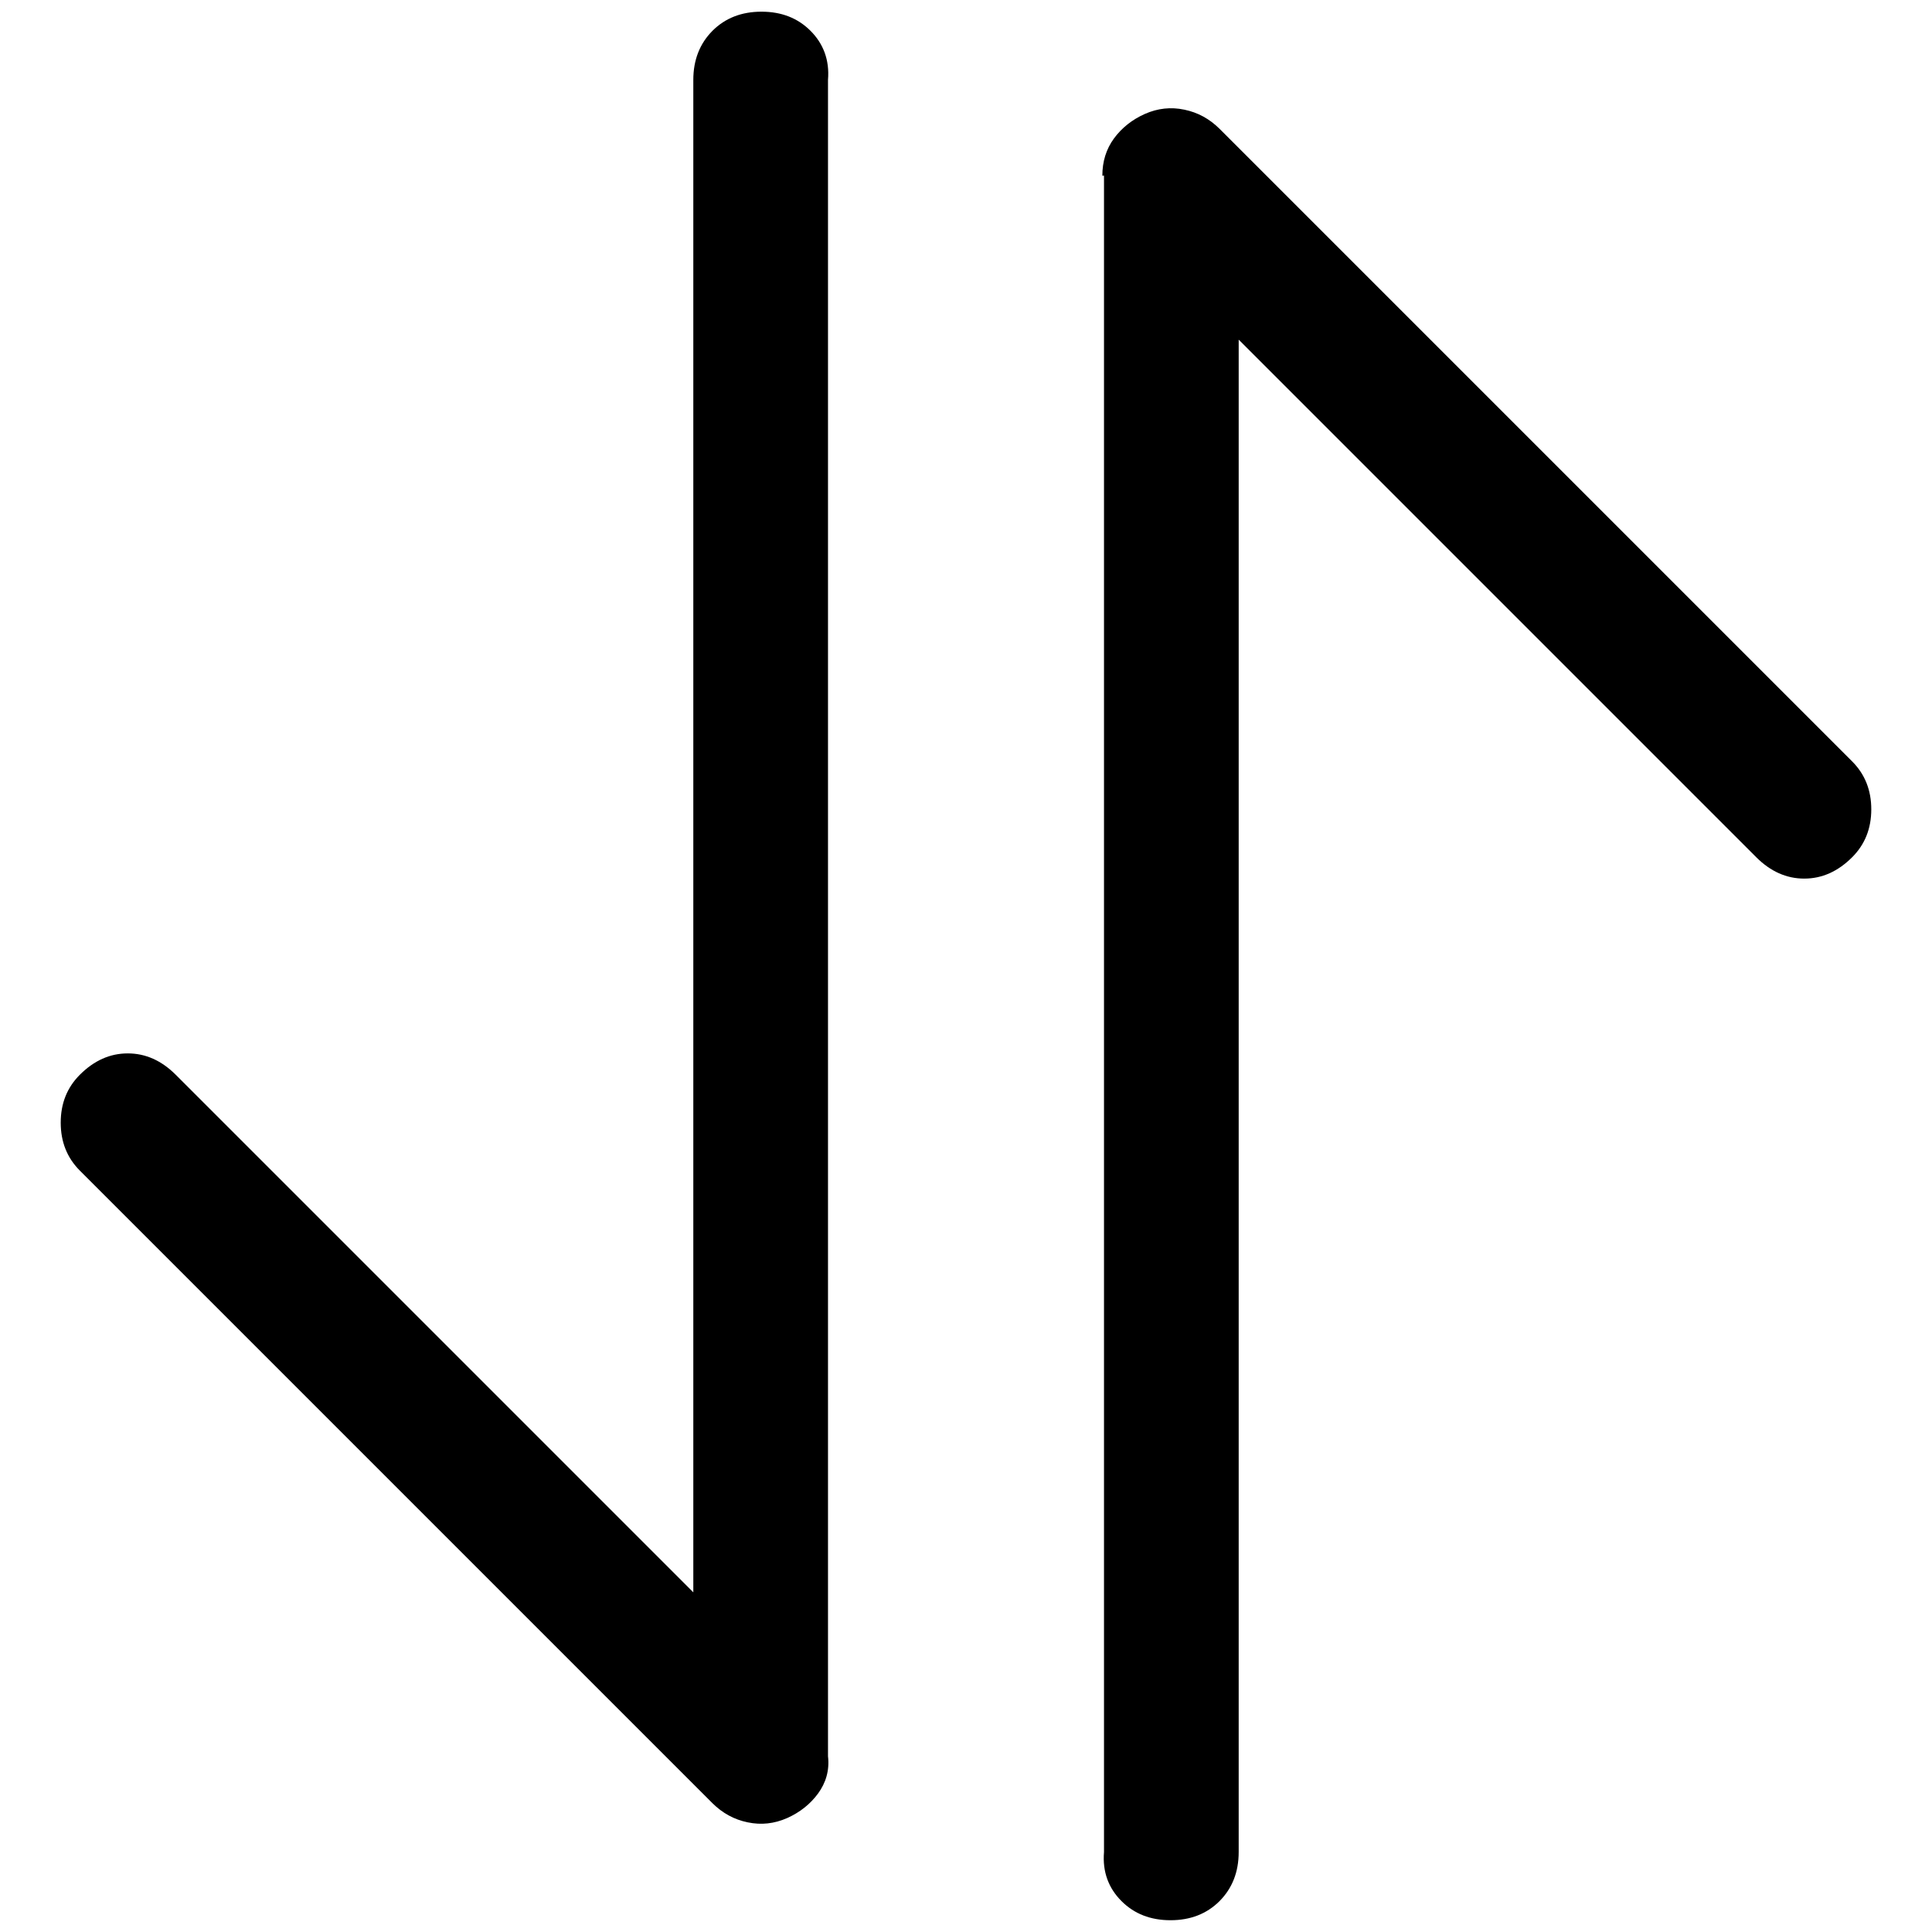 ﻿<?xml version="1.0" encoding="utf-8"?>
<svg version="1.1" xmlns:xlink="http://www.w3.org/1999/xlink" width="21px" height="21px" xmlns="http://www.w3.org/2000/svg">
  <g transform="matrix(1 0 0 1 -344 -69 )">
    <path d="M 7.536 0.868  C 7.536 0.652  7.606 0.474  7.744 0.335  C 7.883 0.196  8.061 0.127  8.277 0.127  C 8.494 0.127  8.671 0.196  8.81 0.335  C 8.949 0.474  9.018 0.652  9 0.868  L 9 19.09  C 9.018 19.245  8.976 19.38  8.891 19.496  C 8.806 19.611  8.694 19.7  8.555 19.762  C 8.416 19.823  8.274 19.839  8.127 19.808  C 7.98 19.778  7.853 19.708  7.744 19.6  L 0.868 12.724  C 0.729 12.585  0.66 12.411  0.66 12.203  C 0.66 11.994  0.729 11.821  0.868 11.682  C 1.023 11.527  1.196 11.45  1.389 11.45  C 1.581 11.45  1.755 11.527  1.91 11.682  L 7.536 17.308  L 7.536 0.869  Z M 12 1.909  L 11.982 1.91  C 11.982 1.755  12.024 1.62  12.109 1.504  C 12.194 1.389  12.306 1.3  12.445 1.238  C 12.584 1.177  12.726 1.161  12.873 1.192  C 13.02 1.222  13.147 1.292  13.256 1.4  L 20.132 8.276  C 20.271 8.415  20.34 8.589  20.34 8.797  C 20.34 9.006  20.271 9.179  20.132 9.318  C 19.977 9.473  19.804 9.55  19.611 9.55  C 19.419 9.55  19.245 9.473  19.09 9.318  L 13.464 3.692  L 13.464 20.131  C 13.464 20.348  13.394 20.525  13.256 20.664  C 13.117 20.803  12.939 20.872  12.723 20.872  C 12.506 20.872  12.329 20.803  12.19 20.664  C 12.051 20.525  11.982 20.348  12 20.131  L 12 1.909  Z " fill-rule="nonzero" fill="#000000" stroke="none" transform="matrix(1 0 0 1 344 69 )" />
  </g>
</svg>
